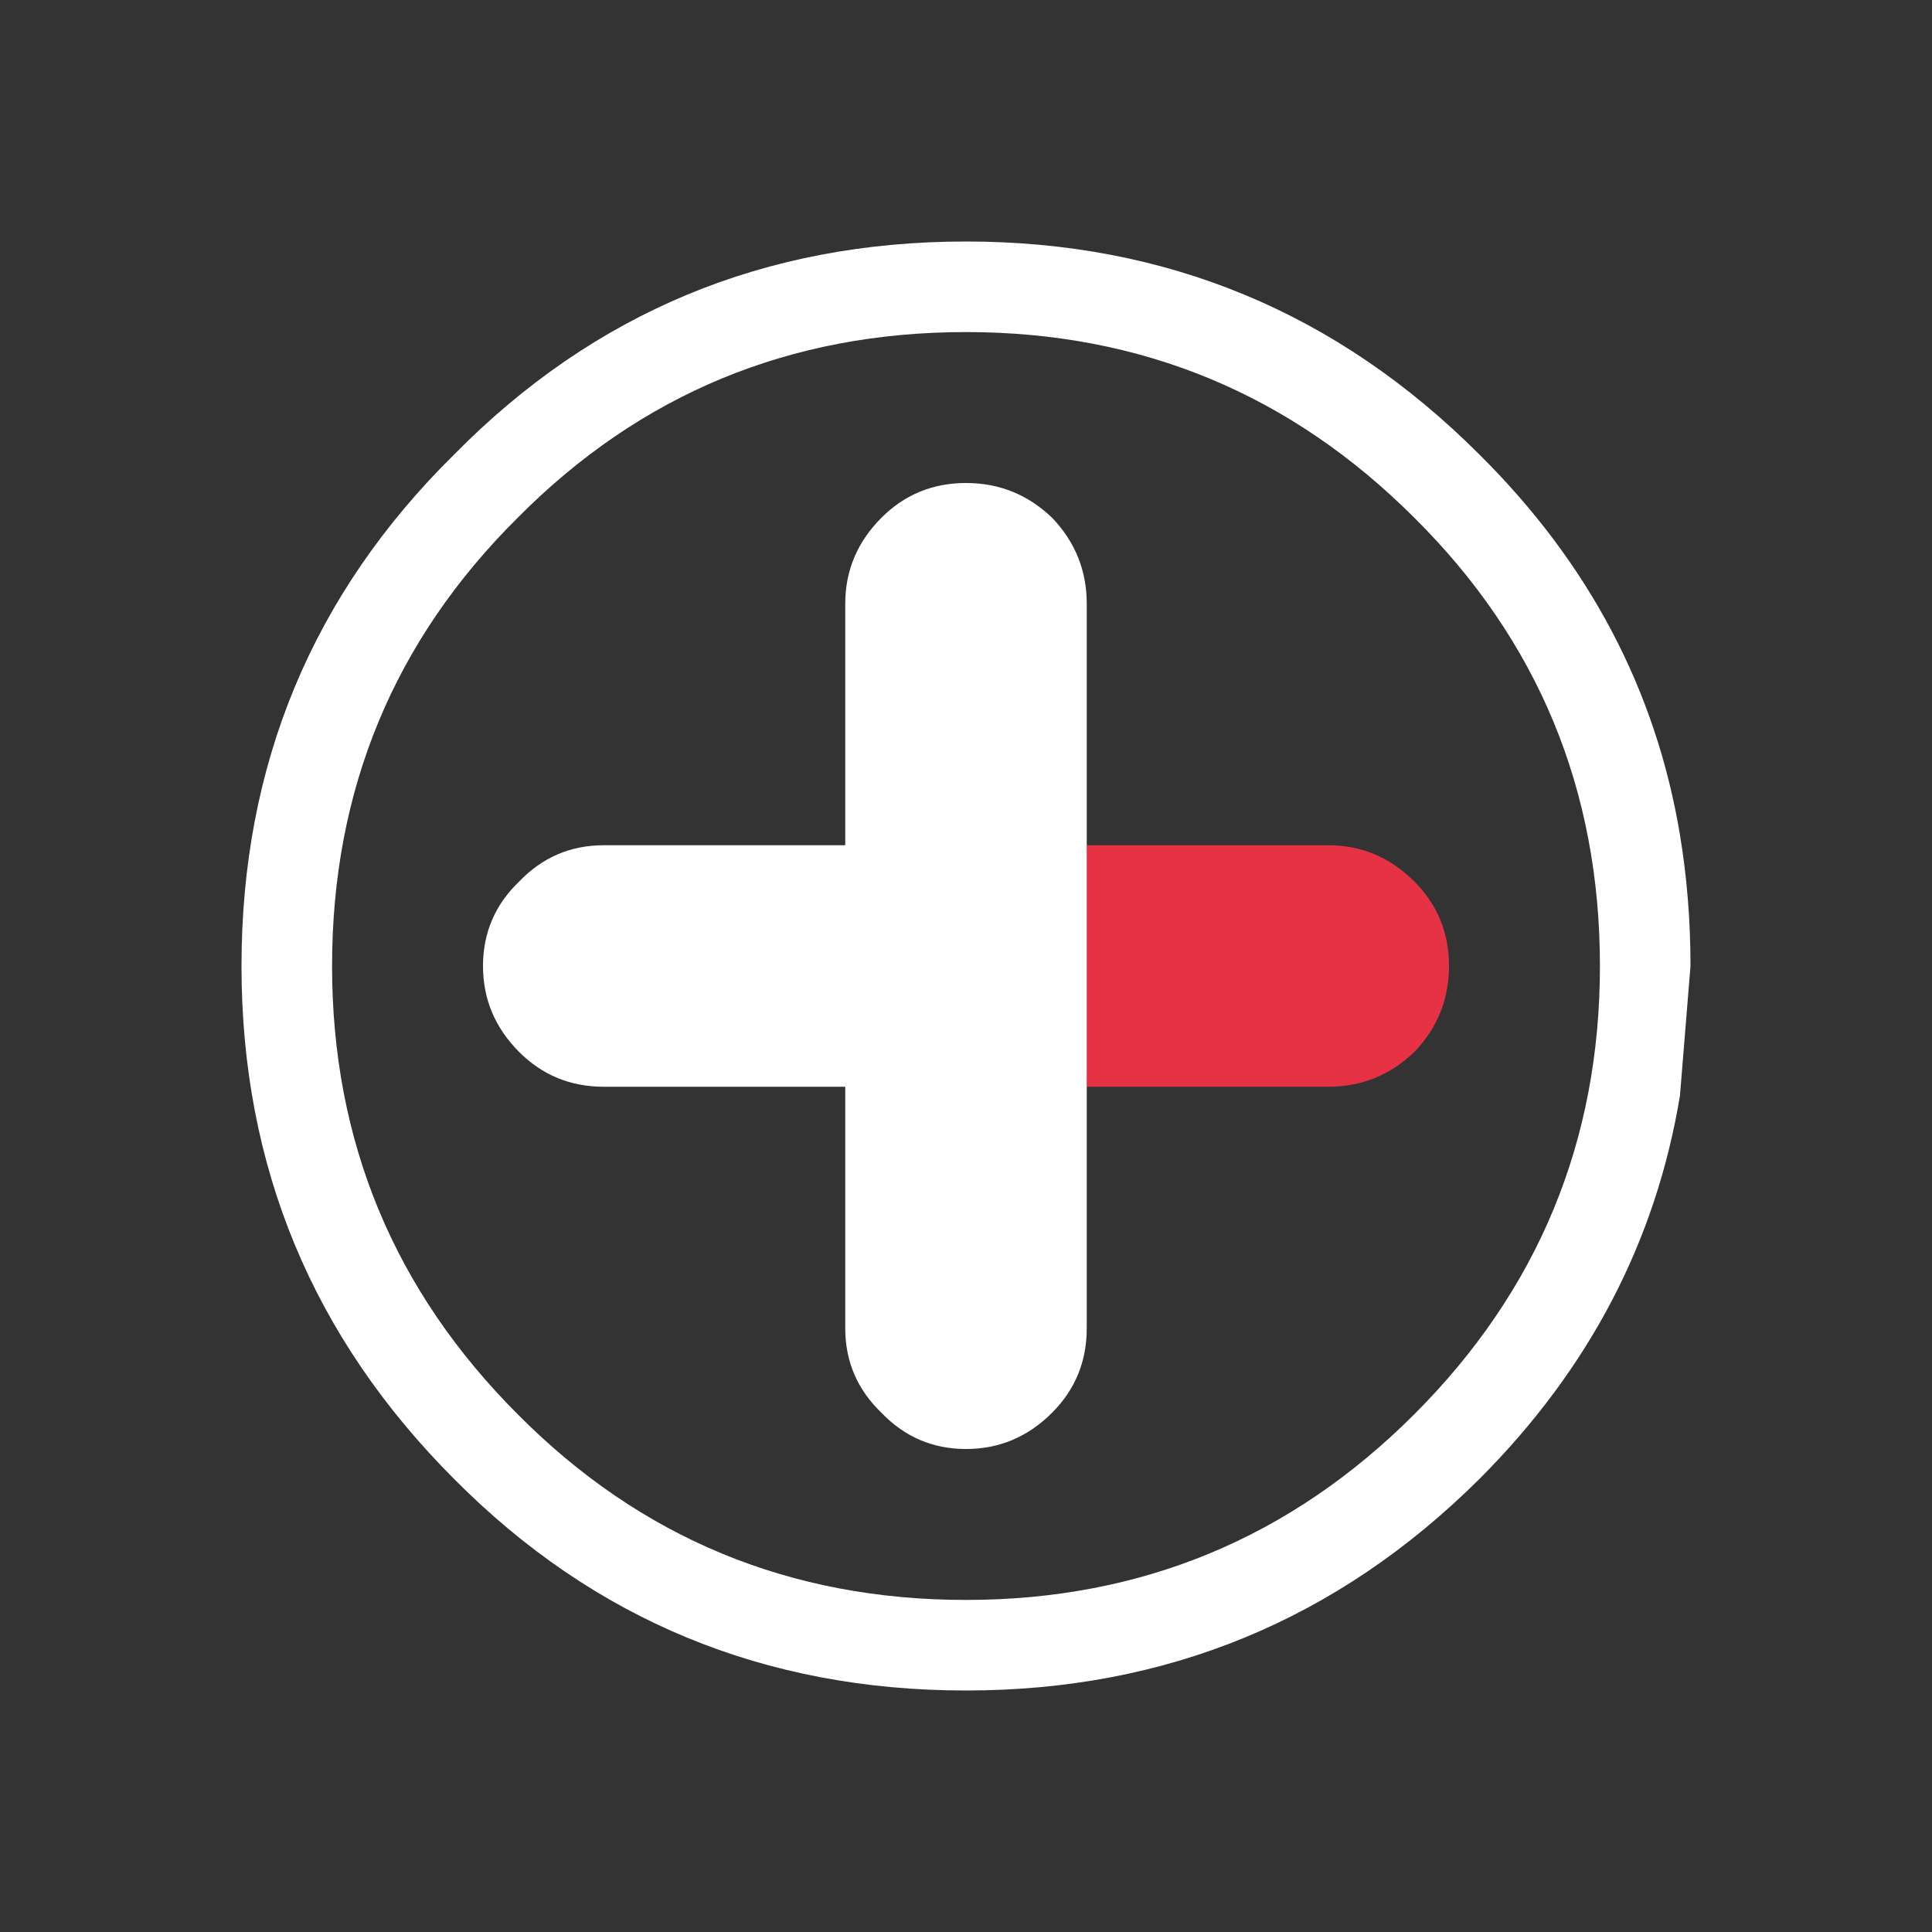 <svg width="64" height="64" xmlns="http://www.w3.org/2000/svg" xmlns:xlink="http://www.w3.org/1999/xlink">
  <rect width="100%" height="100%" fill="#333333" stroke="none"/>
  <defs/>
  <g>
    <path stroke="none" fill="#E73246" d="M36 28 L44 28 Q45.65 28 46.85 29.2 48 30.35 48 32 48 33.65 46.85 34.85 45.65 36 44 36 L36 36 36 28"/>
    <path stroke="none" fill="#FFFFFF" d="M36 28 L36 36 36 44 Q36 45.65 34.85 46.8 33.65 48 32 48 30.35 48 29.2 46.8 28 45.65 28 44 L28 36 20 36 Q18.35 36 17.2 34.85 16 33.65 16 32 16 30.35 17.2 29.2 18.35 28 20 28 L28 28 28 20 Q28 18.35 29.2 17.15 30.35 16 32 16 33.65 16 34.85 17.15 36 18.35 36 20 L36 28 M32 8 Q41.95 8 49 15.05 54.45 20.45 55.65 27.65 56 29.75 56 32 L55.65 36.3 Q54.45 43.55 49 49 41.95 56 32 56 22 56 15.05 49 8 41.95 8 32 8 22 15.05 15.05 22 8 32 8 M46.85 17.15 Q40.7 11 32 11 23.25 11 17.15 17.15 11 23.25 11 32 11 40.7 17.15 46.85 23.25 53 32 53 40.7 53 46.85 46.85 53 40.7 53 32 53 23.25 46.85 17.15"/>
  </g>
</svg>
